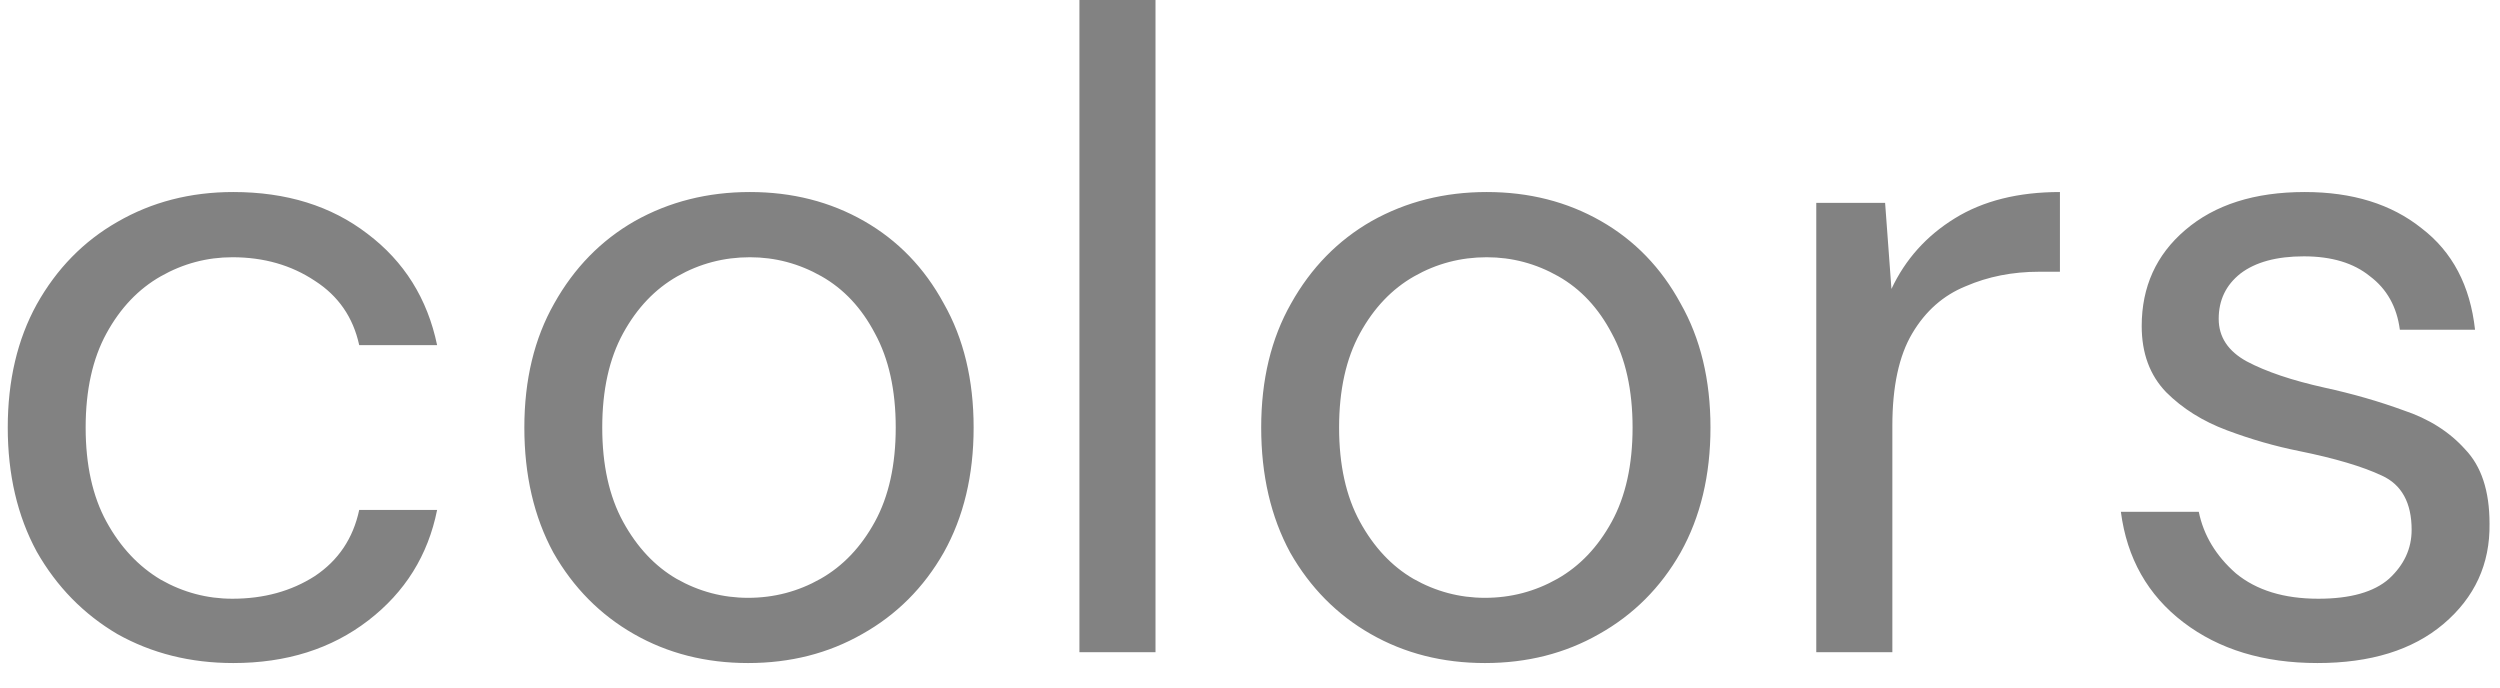 <svg width="69" height="19" viewBox="0 0 69 19" fill="none" xmlns="http://www.w3.org/2000/svg">
<path d="M6.439 18.3C5.256 18.3 4.189 18.033 3.239 17.5C2.306 16.95 1.564 16.192 1.014 15.225C0.481 14.242 0.214 13.1 0.214 11.8C0.214 10.5 0.481 9.367 1.014 8.4C1.564 7.417 2.306 6.658 3.239 6.125C4.189 5.575 5.256 5.3 6.439 5.3C7.906 5.3 9.139 5.683 10.139 6.45C11.156 7.217 11.797 8.242 12.064 9.525H9.914C9.747 8.758 9.339 8.167 8.689 7.75C8.039 7.317 7.281 7.1 6.414 7.1C5.714 7.1 5.056 7.275 4.439 7.625C3.822 7.975 3.322 8.5 2.939 9.2C2.556 9.9 2.364 10.767 2.364 11.8C2.364 12.833 2.556 13.7 2.939 14.4C3.322 15.1 3.822 15.633 4.439 16C5.056 16.35 5.714 16.525 6.414 16.525C7.281 16.525 8.039 16.317 8.689 15.9C9.339 15.467 9.747 14.858 9.914 14.075H12.064C11.814 15.325 11.181 16.342 10.164 17.125C9.147 17.908 7.906 18.3 6.439 18.3ZM20.647 18.3C19.48 18.3 18.43 18.033 17.497 17.5C16.564 16.967 15.822 16.217 15.272 15.25C14.739 14.267 14.472 13.117 14.472 11.8C14.472 10.483 14.747 9.342 15.297 8.375C15.847 7.392 16.589 6.633 17.522 6.1C18.472 5.567 19.53 5.3 20.697 5.3C21.864 5.3 22.914 5.567 23.847 6.1C24.78 6.633 25.514 7.392 26.047 8.375C26.597 9.342 26.872 10.483 26.872 11.8C26.872 13.117 26.597 14.267 26.047 15.25C25.497 16.217 24.747 16.967 23.797 17.5C22.864 18.033 21.814 18.3 20.647 18.3ZM20.647 16.5C21.364 16.5 22.03 16.325 22.647 15.975C23.264 15.625 23.764 15.1 24.147 14.4C24.53 13.7 24.722 12.833 24.722 11.8C24.722 10.767 24.53 9.9 24.147 9.2C23.78 8.5 23.289 7.975 22.672 7.625C22.055 7.275 21.397 7.1 20.697 7.1C19.98 7.1 19.314 7.275 18.697 7.625C18.08 7.975 17.58 8.5 17.197 9.2C16.814 9.9 16.622 10.767 16.622 11.8C16.622 12.833 16.814 13.7 17.197 14.4C17.58 15.1 18.072 15.625 18.672 15.975C19.289 16.325 19.947 16.5 20.647 16.5ZM29.792 18V-7.15256e-07H31.892V18H29.792ZM40.984 18.3C39.817 18.3 38.767 18.033 37.834 17.5C36.901 16.967 36.159 16.217 35.609 15.25C35.076 14.267 34.809 13.117 34.809 11.8C34.809 10.483 35.084 9.342 35.634 8.375C36.184 7.392 36.926 6.633 37.859 6.1C38.809 5.567 39.867 5.3 41.034 5.3C42.201 5.3 43.251 5.567 44.184 6.1C45.117 6.633 45.851 7.392 46.384 8.375C46.934 9.342 47.209 10.483 47.209 11.8C47.209 13.117 46.934 14.267 46.384 15.25C45.834 16.217 45.084 16.967 44.134 17.5C43.201 18.033 42.151 18.3 40.984 18.3ZM40.984 16.5C41.701 16.5 42.367 16.325 42.984 15.975C43.601 15.625 44.101 15.1 44.484 14.4C44.867 13.7 45.059 12.833 45.059 11.8C45.059 10.767 44.867 9.9 44.484 9.2C44.117 8.5 43.626 7.975 43.009 7.625C42.392 7.275 41.734 7.1 41.034 7.1C40.317 7.1 39.651 7.275 39.034 7.625C38.417 7.975 37.917 8.5 37.534 9.2C37.151 9.9 36.959 10.767 36.959 11.8C36.959 12.833 37.151 13.7 37.534 14.4C37.917 15.1 38.409 15.625 39.009 15.975C39.626 16.325 40.284 16.5 40.984 16.5ZM50.129 18V5.6H52.029L52.204 7.975C52.587 7.158 53.17 6.508 53.954 6.025C54.737 5.542 55.704 5.3 56.854 5.3V7.5H56.279C55.545 7.5 54.87 7.633 54.254 7.9C53.637 8.15 53.145 8.583 52.779 9.2C52.412 9.817 52.229 10.667 52.229 11.75V18H50.129ZM63.961 18.3C62.477 18.3 61.244 17.925 60.261 17.175C59.278 16.425 58.703 15.408 58.536 14.125H60.686C60.819 14.775 61.161 15.342 61.711 15.825C62.278 16.292 63.036 16.525 63.986 16.525C64.869 16.525 65.519 16.342 65.936 15.975C66.353 15.592 66.561 15.142 66.561 14.625C66.561 13.875 66.286 13.375 65.736 13.125C65.203 12.875 64.444 12.65 63.461 12.45C62.794 12.317 62.127 12.125 61.461 11.875C60.794 11.625 60.236 11.275 59.786 10.825C59.336 10.358 59.111 9.75 59.111 9C59.111 7.917 59.511 7.033 60.311 6.35C61.127 5.65 62.227 5.3 63.611 5.3C64.927 5.3 66.002 5.633 66.836 6.3C67.686 6.95 68.177 7.883 68.311 9.1H66.236C66.153 8.467 65.877 7.975 65.411 7.625C64.961 7.258 64.353 7.075 63.586 7.075C62.836 7.075 62.252 7.233 61.836 7.55C61.436 7.867 61.236 8.283 61.236 8.8C61.236 9.3 61.494 9.692 62.011 9.975C62.544 10.258 63.261 10.5 64.161 10.7C64.927 10.867 65.653 11.075 66.336 11.325C67.036 11.558 67.603 11.917 68.036 12.4C68.486 12.867 68.711 13.55 68.711 14.45C68.728 15.567 68.302 16.492 67.436 17.225C66.586 17.942 65.427 18.3 63.961 18.3Z" fill="#828282"/>
</svg>
